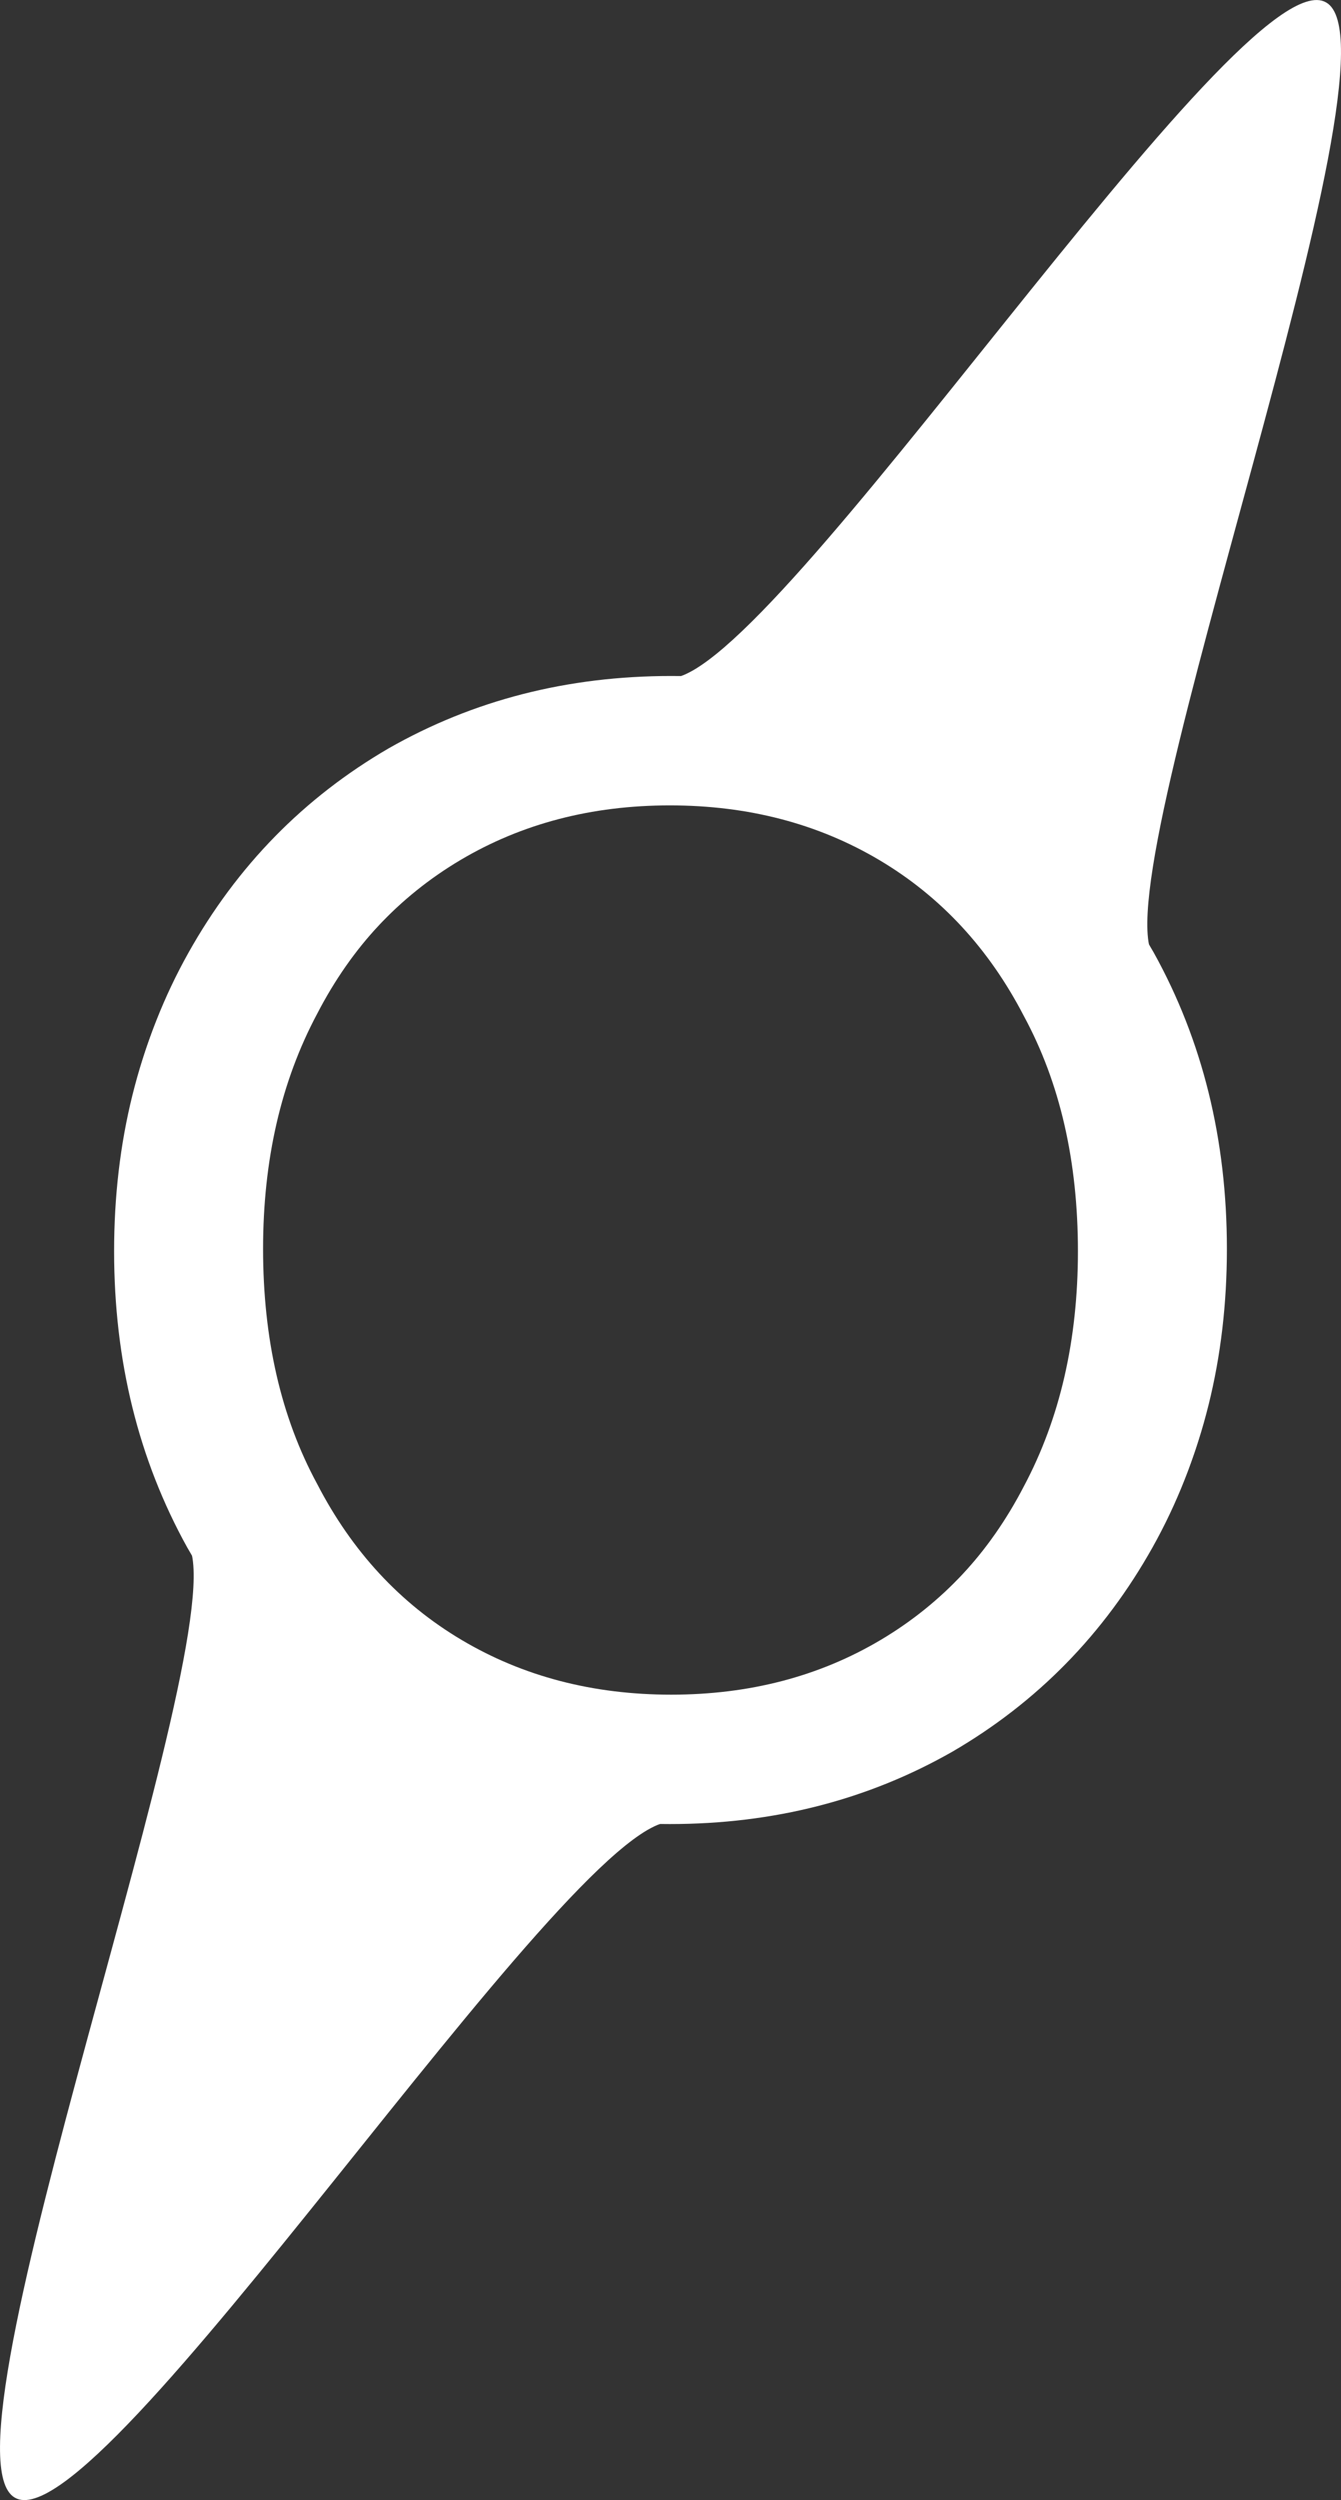 <svg width="22" height="41" viewBox="0 0 22 41" fill="none" xmlns="http://www.w3.org/2000/svg">
<rect x="0" y="0" width="22" height="41" fill="#333333" stroke="none"/>
<path d="M10.989 29.914C9.305 29.914 7.768 29.518 6.379 28.726C4.989 27.917 3.886 26.8 3.07 25.375C2.271 23.932 1.872 22.313 1.872 20.519C1.872 18.724 2.271 17.114 3.07 15.689C3.886 14.246 4.989 13.129 6.379 12.338C7.768 11.528 9.305 11.124 10.989 11.124C12.691 11.124 20.367 -0.77 21.756 0.04C23.145 0.831 18.11 14.238 18.909 15.663C19.707 17.088 20.107 18.706 20.107 20.519C20.107 22.331 19.707 23.949 18.909 25.375C18.11 26.8 17.016 27.917 15.626 28.726C14.237 29.518 12.691 29.914 10.989 29.914ZM10.989 27.829C12.257 27.829 13.395 27.53 14.402 26.932C15.427 26.333 16.225 25.48 16.799 24.372C17.389 23.263 17.684 21.979 17.684 20.519C17.684 19.041 17.389 17.756 16.799 16.666C16.225 15.557 15.435 14.704 14.428 14.106C13.421 13.508 12.274 13.208 10.989 13.208C9.704 13.208 8.558 13.508 7.551 14.106C6.544 14.704 5.745 15.557 5.154 16.666C4.581 17.756 4.295 19.041 4.295 20.519C4.295 21.979 4.581 23.263 5.154 24.372C5.745 25.48 6.544 26.333 7.551 26.932C8.575 27.53 9.722 27.829 10.989 27.829Z" fill="white"/>
<path d="M11.011 11.086C12.695 11.086 14.232 11.482 15.621 12.274C17.011 13.083 18.113 14.2 18.93 15.626C19.729 17.068 20.128 18.687 20.128 20.481C20.128 22.276 19.729 23.886 18.93 25.311C18.113 26.753 17.011 27.871 15.621 28.663C14.232 29.472 12.695 29.876 11.011 29.876C9.309 29.876 1.633 41.77 0.244 40.961C-1.145 40.169 3.89 26.762 3.091 25.337C2.293 23.912 1.893 22.294 1.893 20.481C1.893 18.669 2.293 17.051 3.091 15.626C3.89 14.2 4.984 13.083 6.374 12.274C7.763 11.482 9.309 11.086 11.011 11.086ZM11.011 13.171C9.743 13.171 8.605 13.47 7.598 14.068C6.573 14.667 5.775 15.52 5.202 16.628C4.611 17.737 4.316 19.021 4.316 20.481C4.316 21.959 4.611 23.244 5.202 24.334C5.775 25.443 6.565 26.296 7.572 26.894C8.579 27.492 9.726 27.792 11.011 27.792C12.296 27.792 13.442 27.492 14.449 26.894C15.456 26.296 16.255 25.443 16.846 24.334C17.419 23.244 17.705 21.959 17.705 20.481C17.705 19.021 17.419 17.737 16.846 16.628C16.255 15.52 15.456 14.667 14.449 14.068C13.425 13.47 12.278 13.171 11.011 13.171Z" fill="white"/>
</svg>

